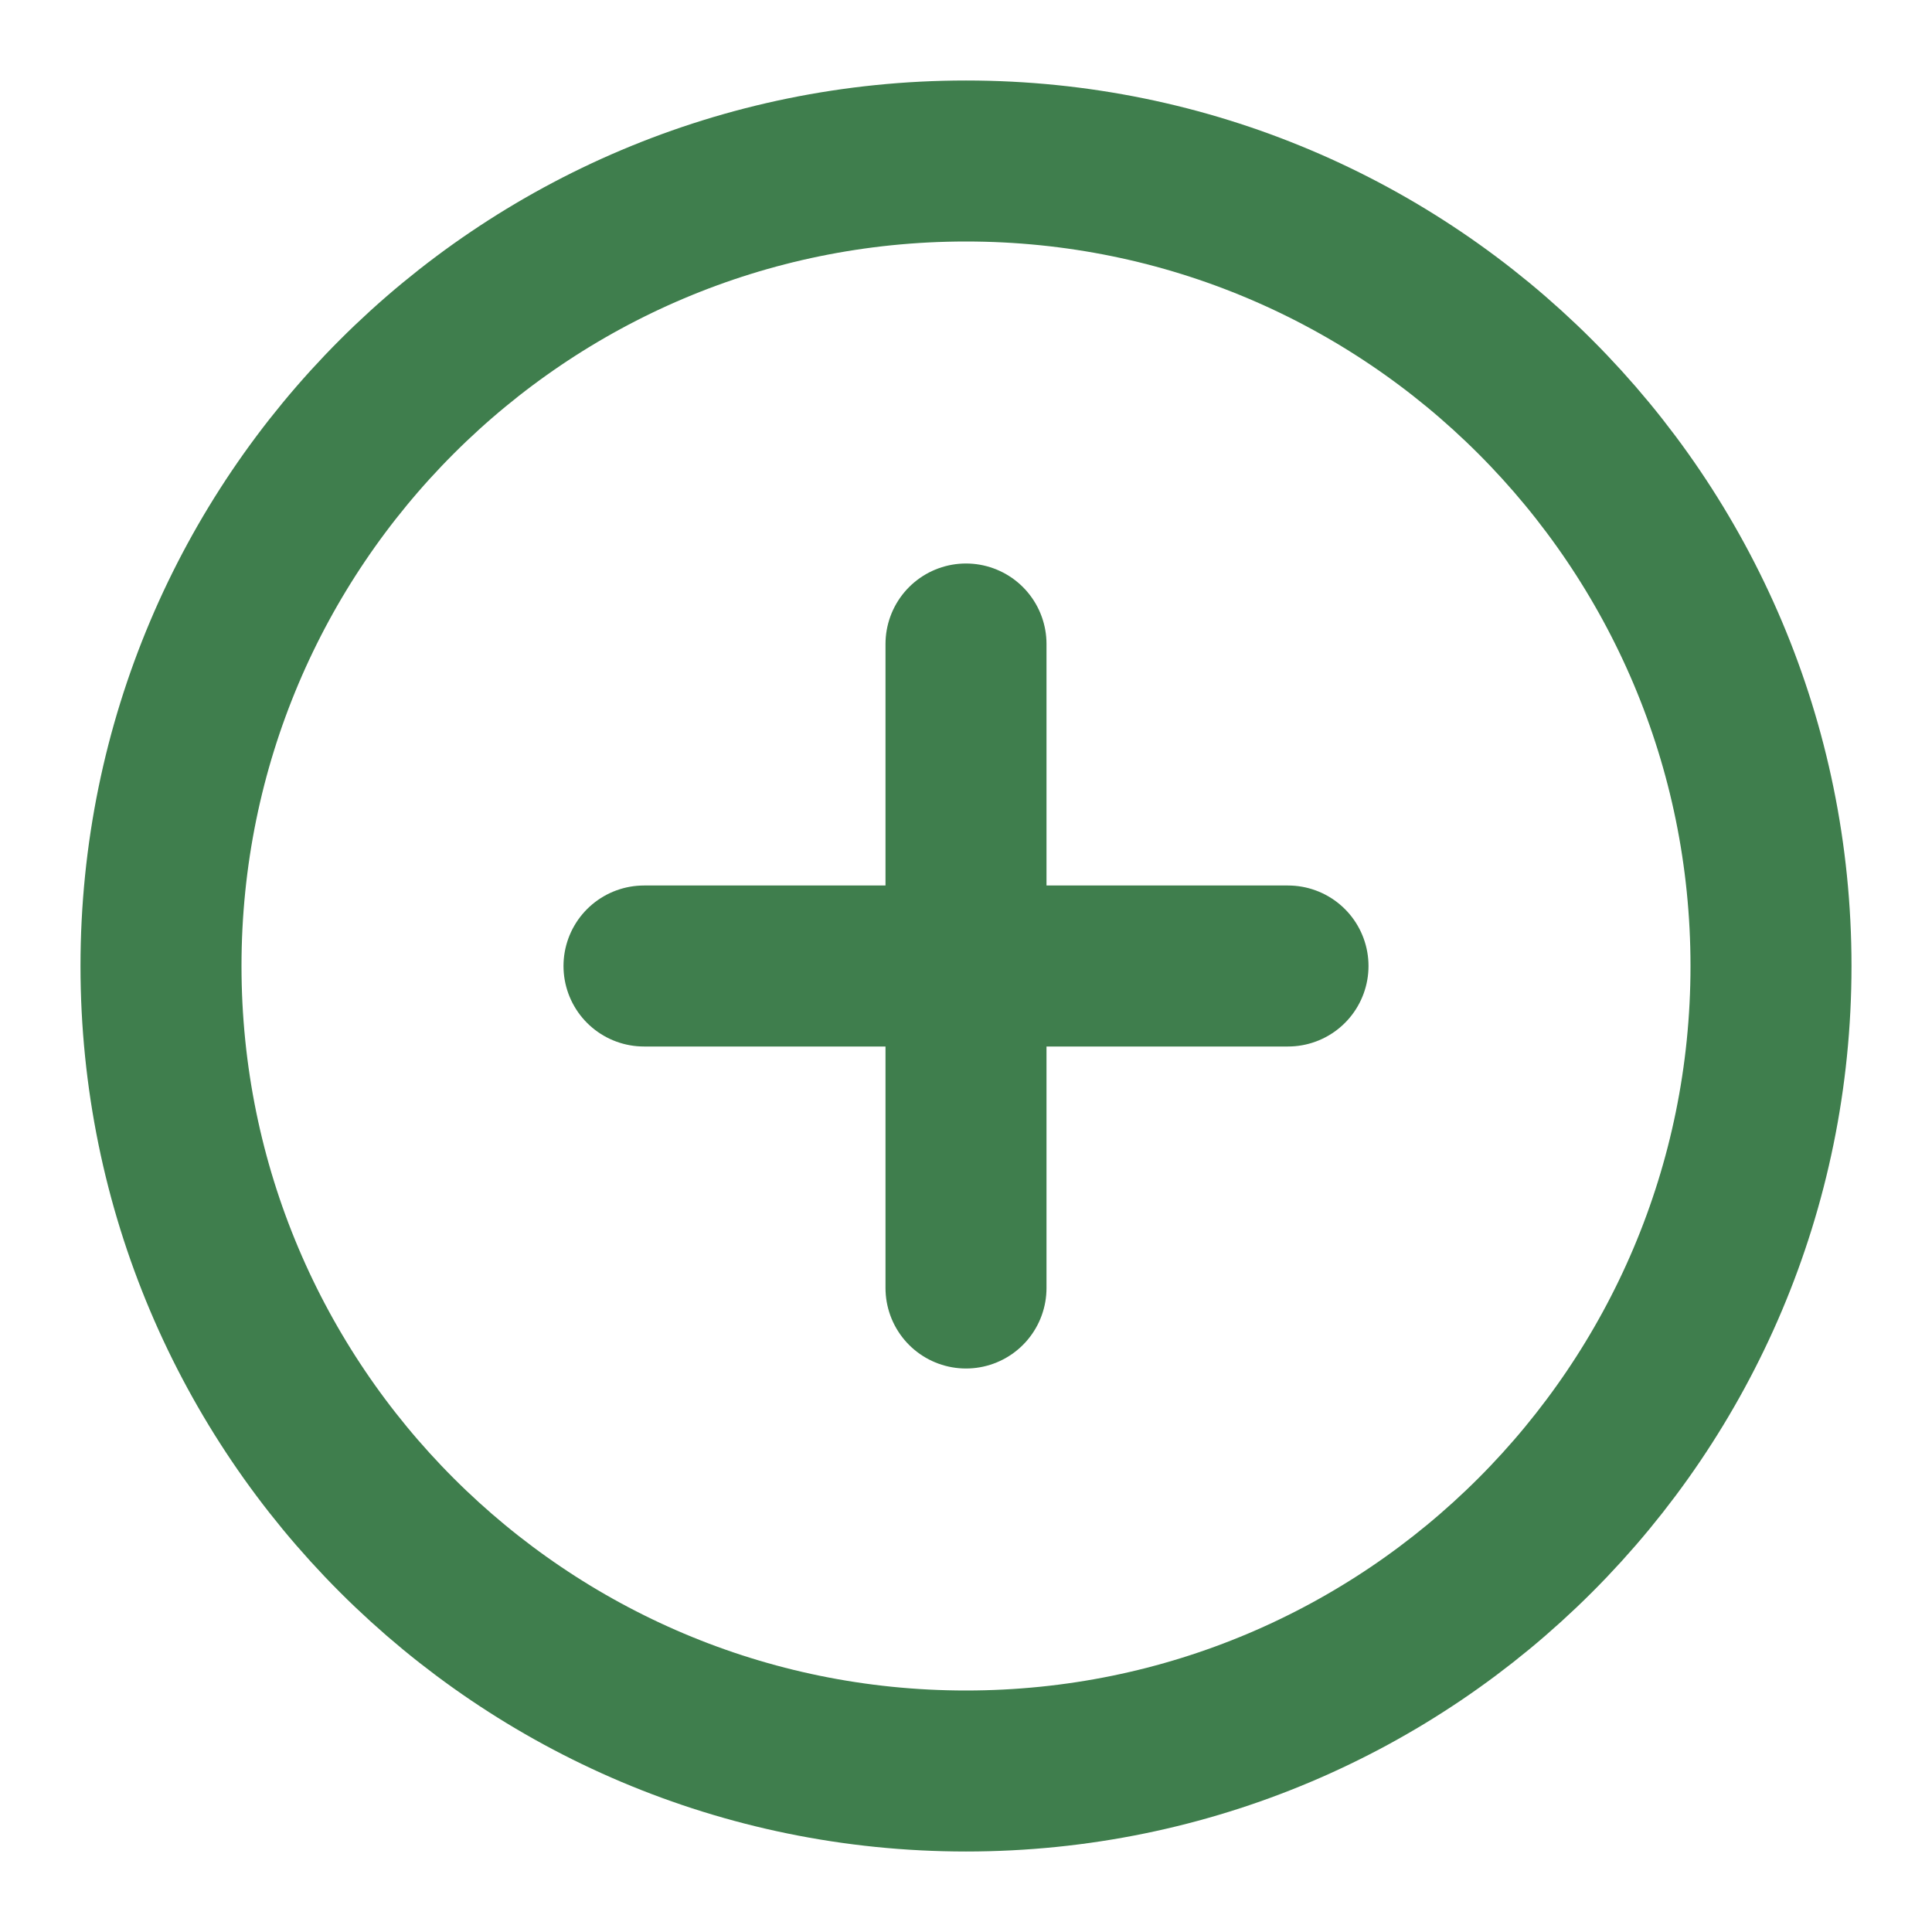 <svg width="24" height="24" viewBox="0 0 24 24" fill="none" xmlns="http://www.w3.org/2000/svg">
<path d="M12 22C17.523 22 22 17.523 22 12C22 6.477 17.523 2 12 2C6.477 2 2 6.477 2 12C2 17.523 6.477 22 12 22Z" stroke="#3F7E4D" stroke-width="2" stroke-linecap="round" stroke-linejoin="round"/>
<path d="M12 8V16" stroke="#3F7E4D" stroke-width="2" stroke-linecap="round" stroke-linejoin="round"/>
<path d="M8 12H16" stroke="#3F7E4D" stroke-width="2" stroke-linecap="round" stroke-linejoin="round"/>
</svg>
